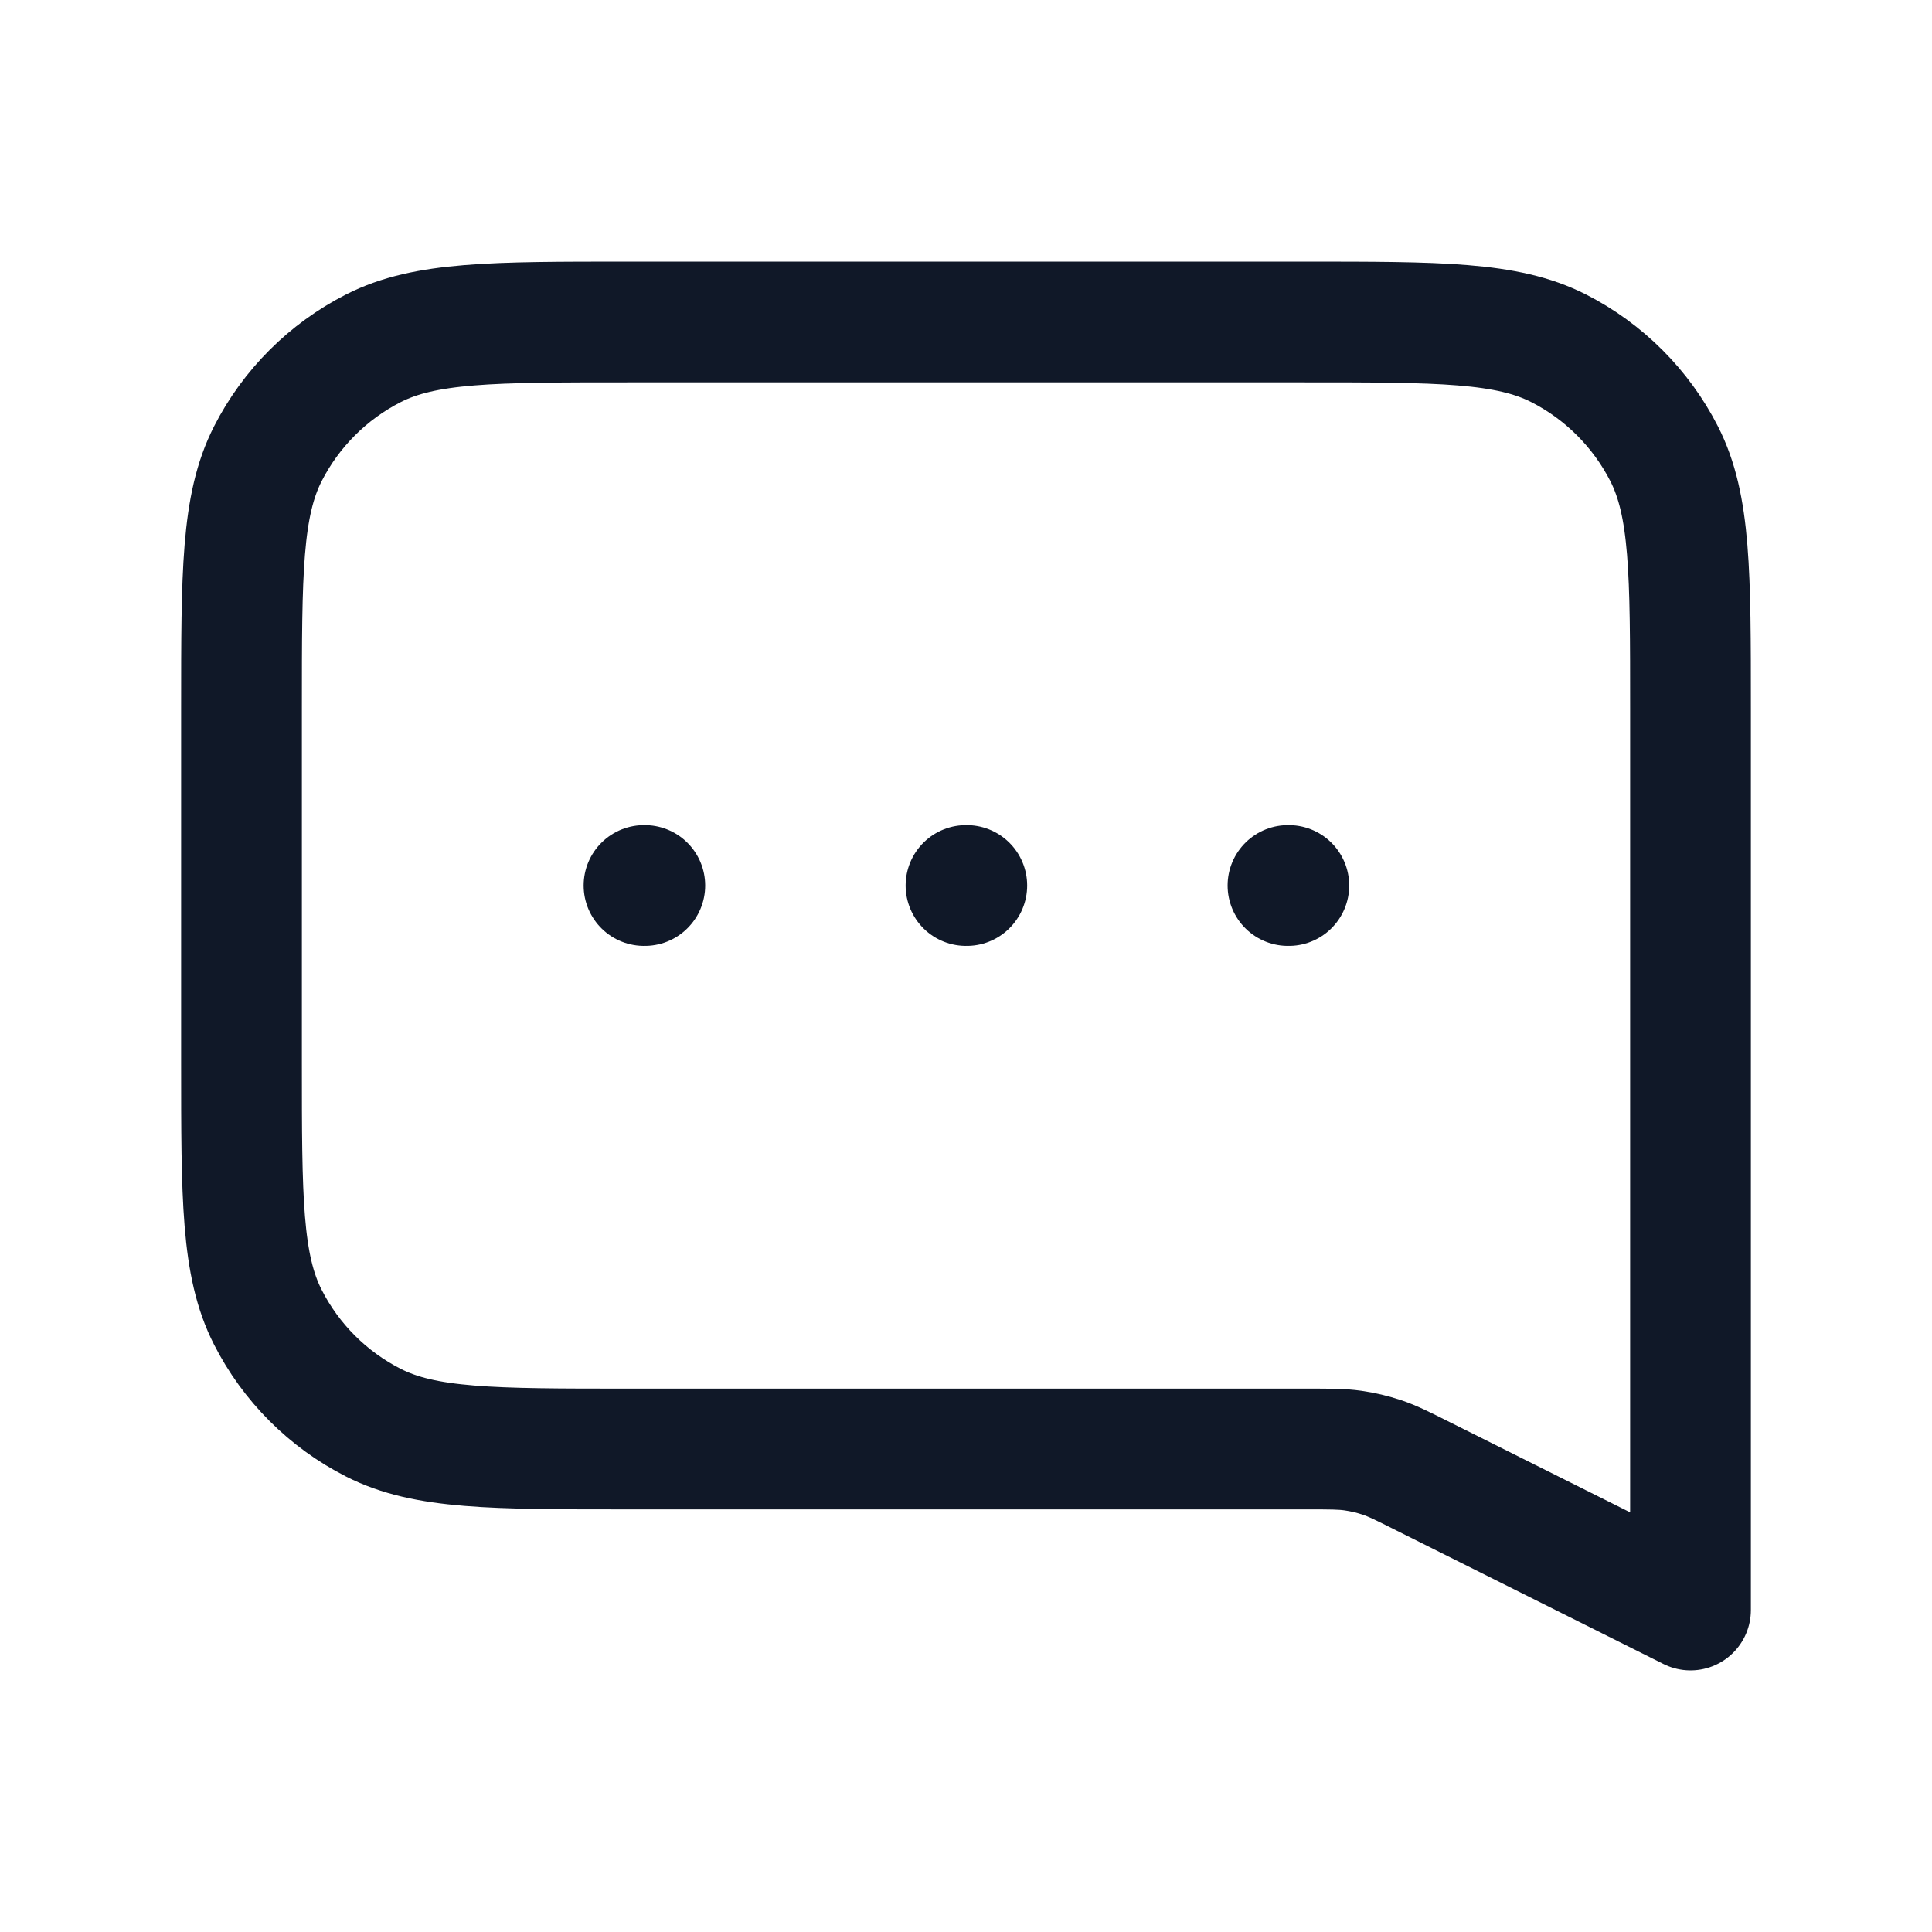 <svg width="32" height="32" viewBox="0 0 32 32" fill="none" xmlns="http://www.w3.org/2000/svg">
<g id="message-square-dots">
<path id="Icon" d="M10.667 14.667H10.68M16 14.667H16.013M21.333 14.667H21.347M28 26.667L23.568 24.451C23.232 24.282 23.064 24.198 22.887 24.139C22.731 24.087 22.57 24.049 22.407 24.026C22.223 24 22.035 24 21.659 24H10.4C8.16 24 7.04 24 6.184 23.564C5.431 23.181 4.819 22.569 4.436 21.816C4 20.96 4 19.84 4 17.6V11.733C4 9.493 4 8.373 4.436 7.517C4.819 6.765 5.431 6.153 6.184 5.769C7.04 5.333 8.16 5.333 10.4 5.333H21.6C23.84 5.333 24.96 5.333 25.816 5.769C26.569 6.153 27.18 6.765 27.564 7.517C28 8.373 28 9.493 28 11.733V26.667Z" stroke="#101828" stroke-width="2" stroke-linecap="round" stroke-linejoin="round"/>
</g>
</svg>
